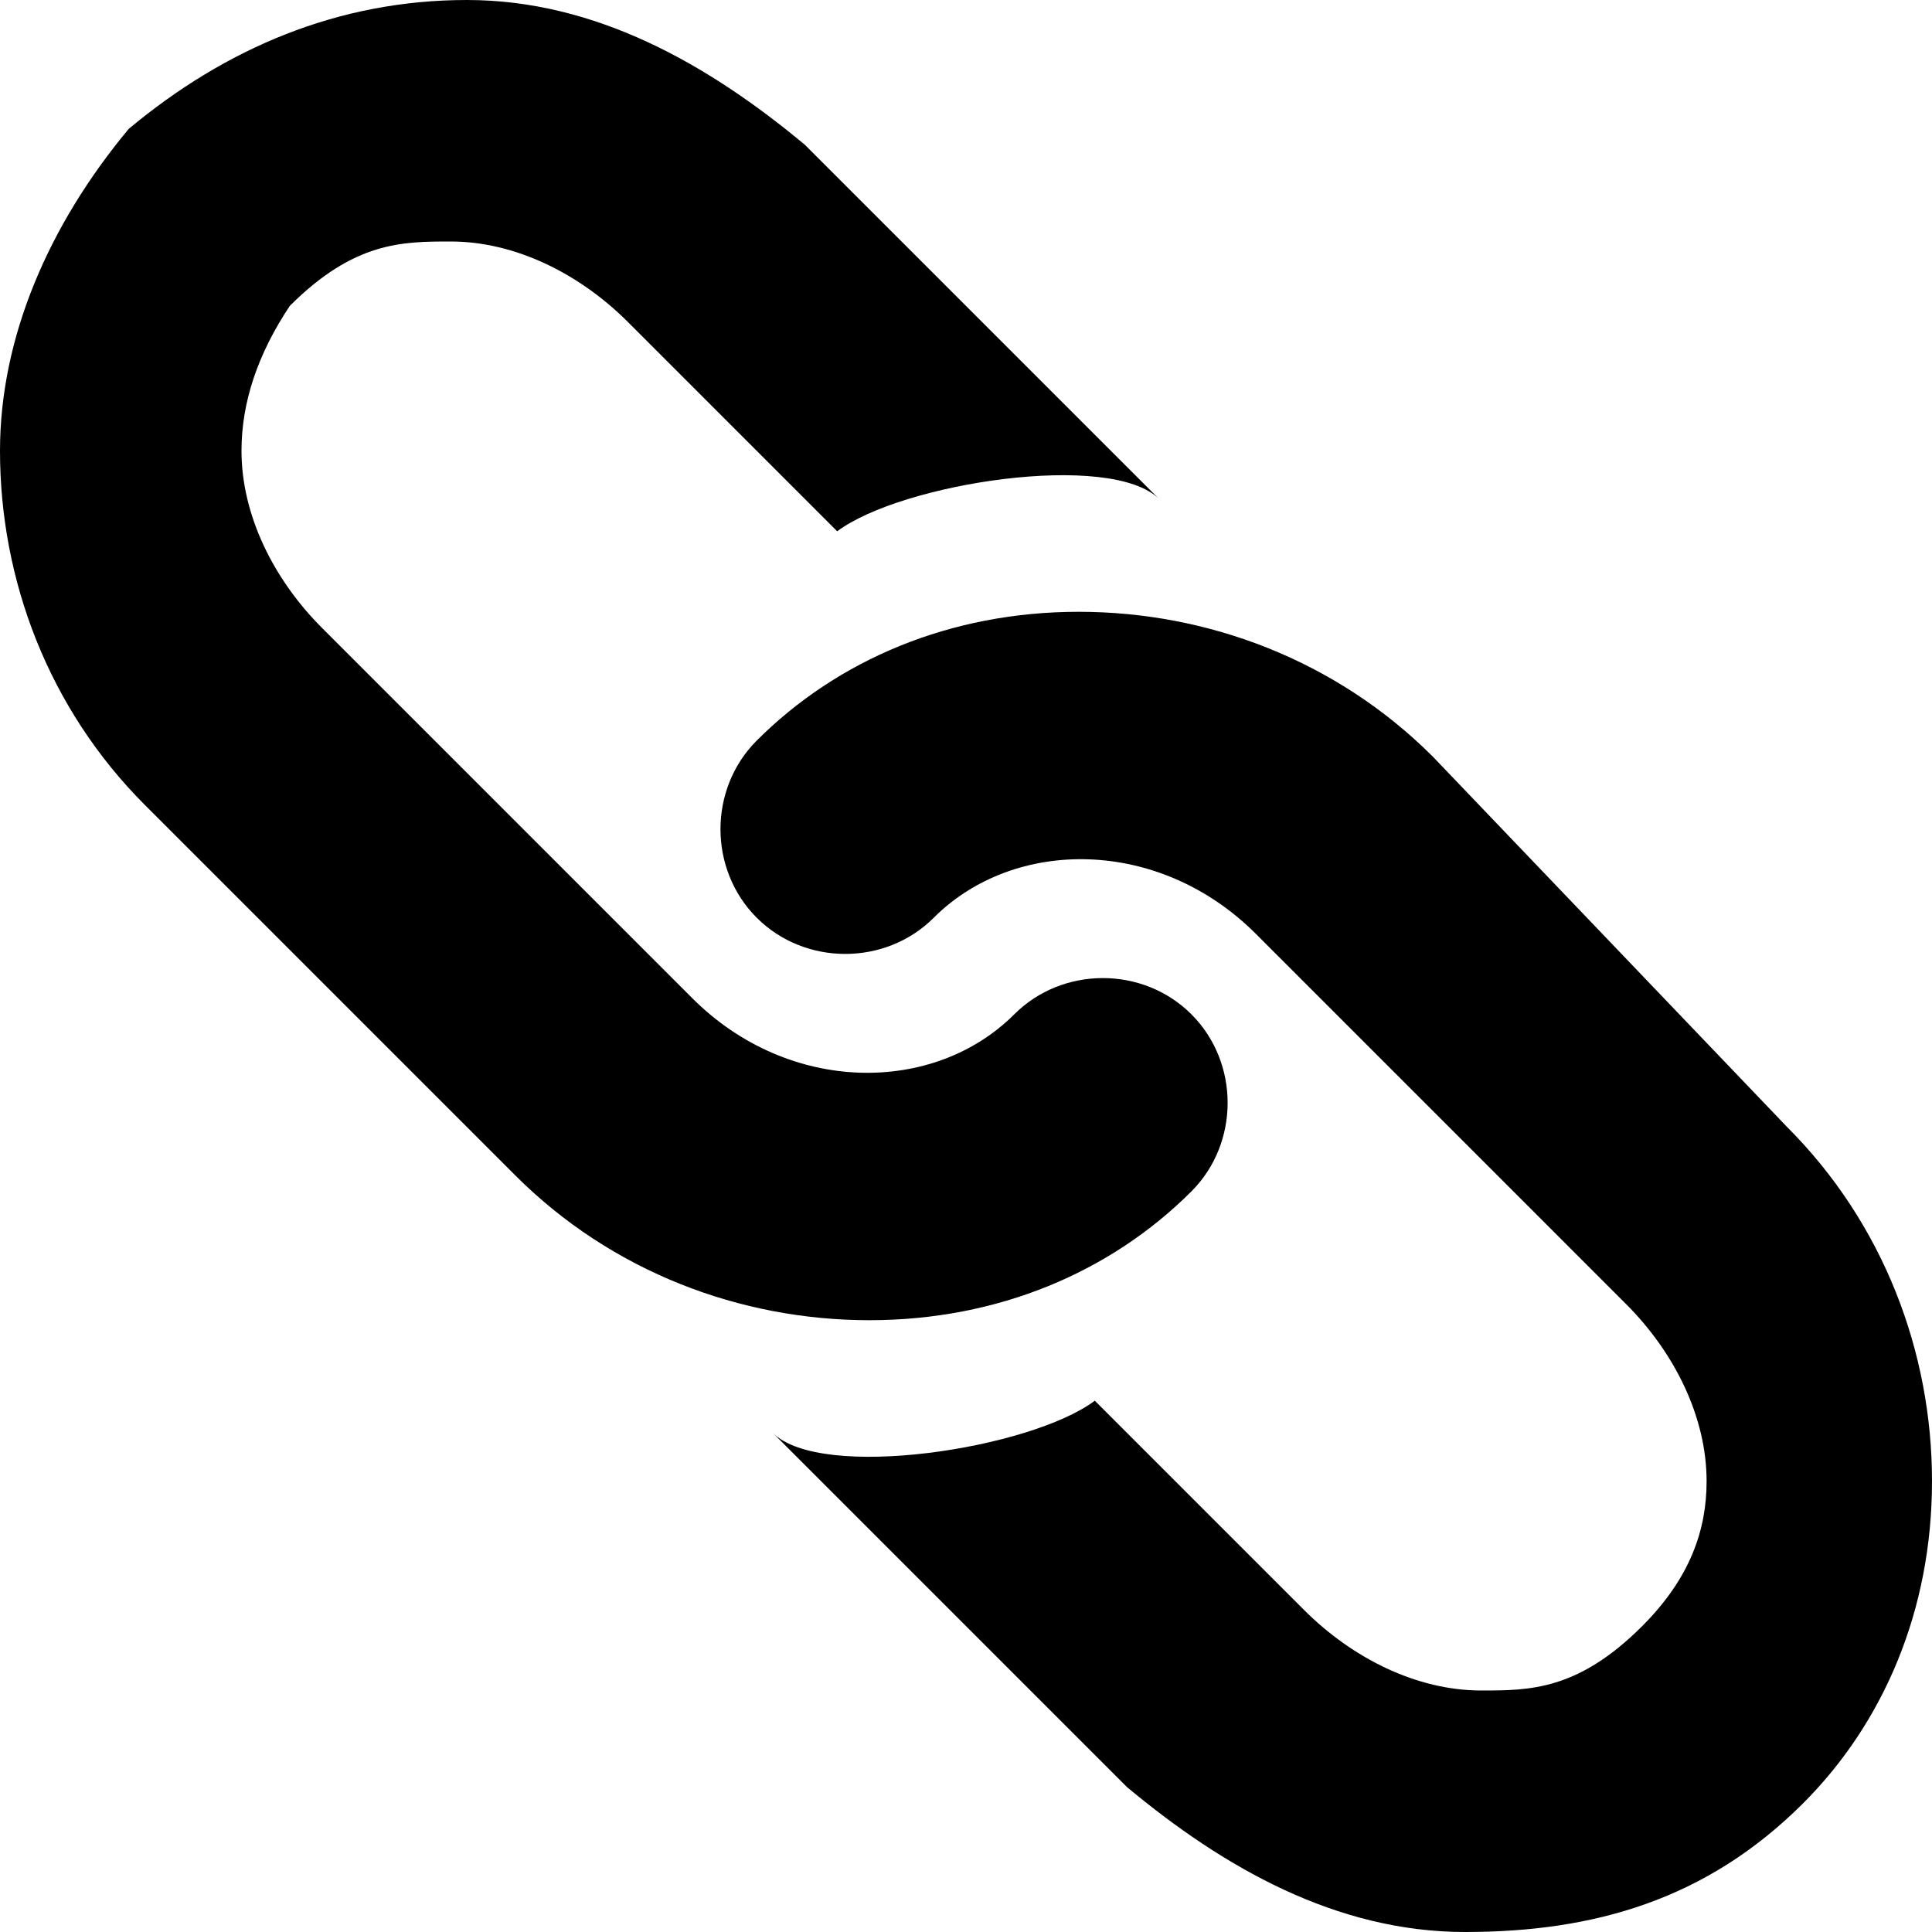 <?xml version="1.0" encoding="utf-8"?>
<!-- Generator: Adobe Illustrator 19.1.1, SVG Export Plug-In . SVG Version: 6.00 Build 0)  -->
<svg version="1.1" id="IOS_copy" xmlns="http://www.w3.org/2000/svg" xmlns:xlink="http://www.w3.org/1999/xlink" x="0px" y="0px"
	 viewBox="0 0 12 12" enable-background="new 0 0 12 12" xml:space="preserve">
<path d="M0.9,5C0.3,4.4,0,3.6,0,2.8c0-0.7,0.3-1.4,0.8-2C1.4,0.3,2.1,0,2.9,0C3.7,0,4.4,0.4,5,0.9l2.2,2.2C6.9,2.8,5.6,3,5.2,3.3
	L3.9,2C3.6,1.7,3.2,1.5,2.8,1.5c-0.3,0-0.6,0-1,0.4C1.6,2.2,1.5,2.5,1.5,2.8c0,0.4,0.2,0.8,0.5,1.1l2.3,2.3c0.6,0.6,1.5,0.6,2,0.1
	C6.6,6,7.1,6,7.4,6.3c0.3,0.3,0.3,0.8,0,1.1c-0.5,0.5-1.2,0.8-2,0.8c-0.8,0-1.6-0.3-2.2-0.9L0.9,5z M11.2,11.2
	C10.6,11.8,9.9,12,9.1,12c-0.8,0-1.5-0.4-2.1-0.9L4.8,8.9c0.3,0.3,1.6,0.1,2-0.2L8.1,10c0.3,0.3,0.7,0.5,1.1,0.5c0.3,0,0.6,0,1-0.4
	c0.3-0.3,0.4-0.6,0.4-0.9c0-0.4-0.2-0.8-0.5-1.1L7.8,5.8c-0.6-0.6-1.5-0.6-2-0.1C5.5,6,5,6,4.7,5.7c-0.3-0.3-0.3-0.8,0-1.1
	c0.5-0.5,1.2-0.8,2-0.8c0.8,0,1.6,0.3,2.2,0.9L11.1,7C11.7,7.6,12,8.4,12,9.2C12,10,11.7,10.7,11.2,11.2z"/>
</svg>
